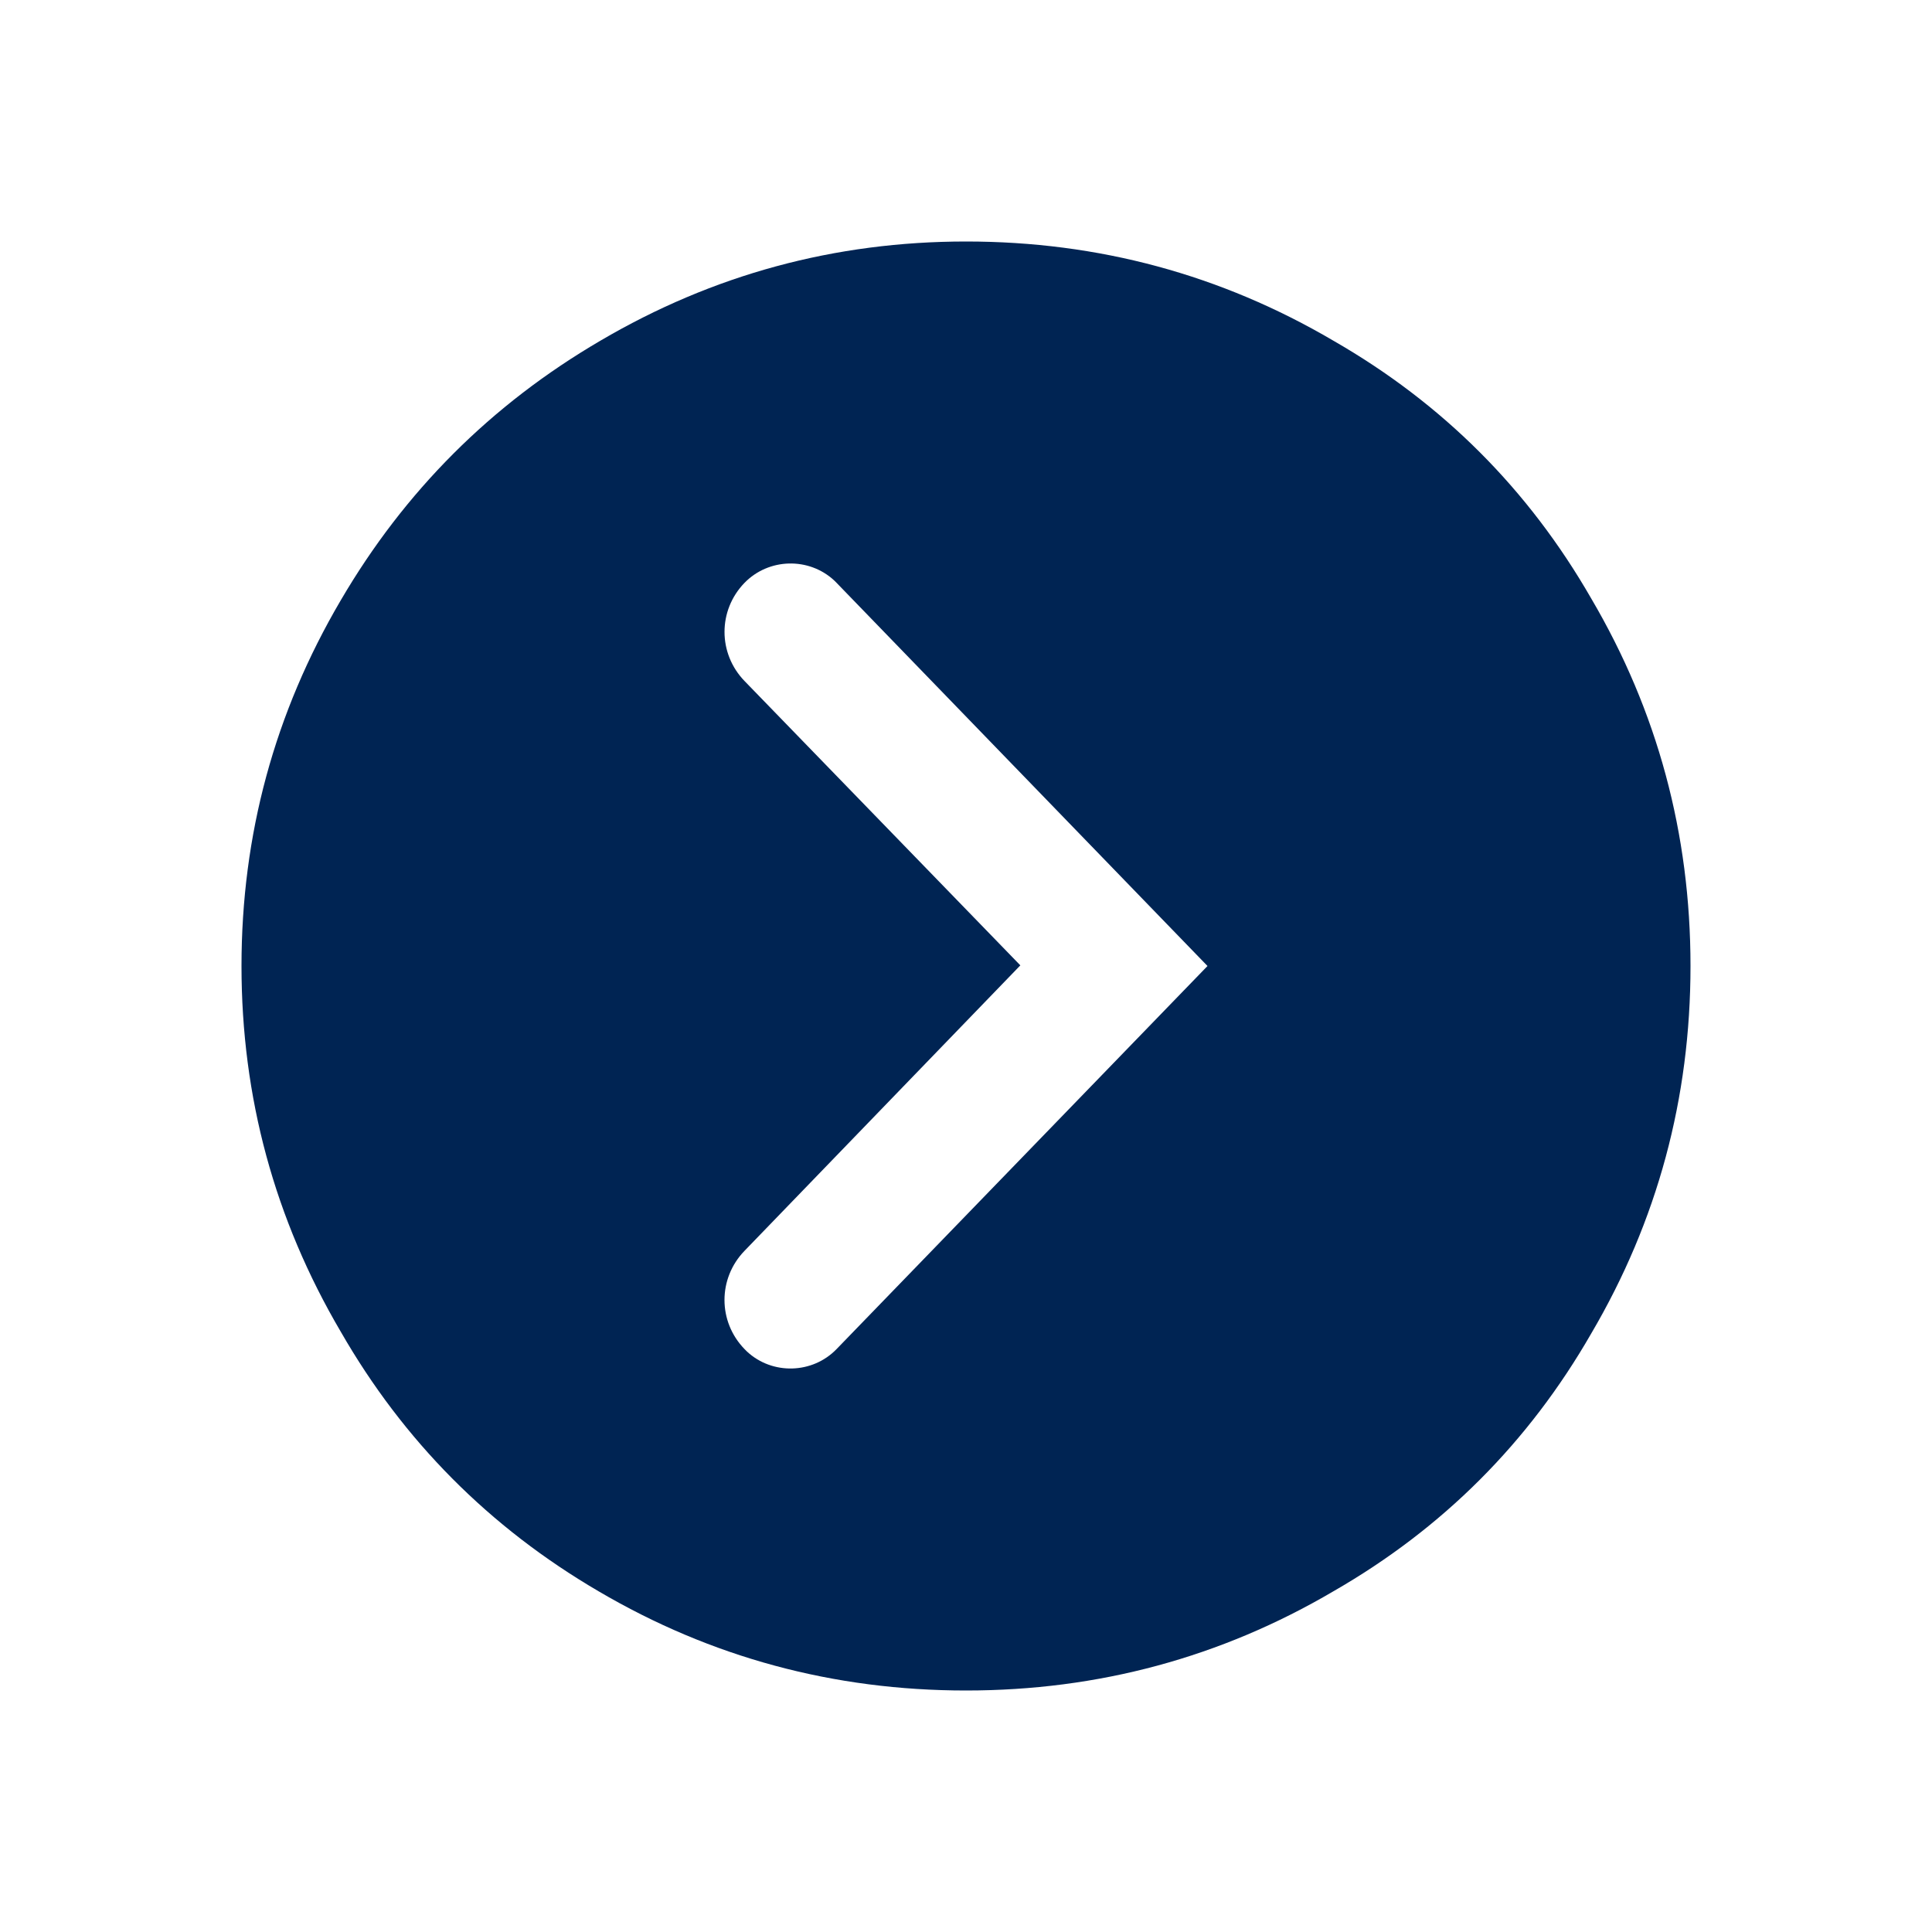 <?xml version="1.0" encoding="UTF-8"?>
<svg width="24px" height="24px" viewBox="0 0 24 24" version="1.1" xmlns="http://www.w3.org/2000/svg" xmlns:xlink="http://www.w3.org/1999/xlink">
    <!-- Generator: Sketch 63.1 (92452) - https://sketch.com -->
    <title>atoms/ico/input/ico_go</title>
    <desc>Created with Sketch.</desc>
    <g id="atoms/ico/input/ico_go" stroke="none" stroke-width="1" fill="none" fill-rule="evenodd">
        <path d="M12,21 C13.644,21 15.166,20.589 16.565,19.767 C17.921,18.988 18.988,17.921 19.767,16.565 C20.589,15.166 21,13.644 21,12 C21,10.356 20.589,8.834 19.767,7.435 C18.988,6.079 17.921,5.012 16.565,4.233 C15.166,3.411 13.644,3 12,3 C10.37,3 8.856,3.411 7.457,4.233 C6.101,5.026 5.026,6.101 4.233,7.457 C3.411,8.856 3,10.37 3,12 C3,13.63 3.411,15.144 4.233,16.543 C5.012,17.899 6.079,18.974 7.435,19.767 C8.834,20.589 10.356,21 12,21 Z M10.393,7.241 C10.378,7.226 10.378,7.226 10.363,7.211 C10.047,6.918 9.548,6.932 9.248,7.241 C8.917,7.583 8.918,8.118 9.249,8.46 L12.675,11.992 L9.248,15.539 C8.917,15.882 8.917,16.417 9.249,16.759 C9.263,16.774 9.263,16.774 9.279,16.789 C9.594,17.082 10.093,17.068 10.392,16.759 L15,12 L10.393,7.241 Z" id="" fill="#002453"></path>
    </g>
</svg>